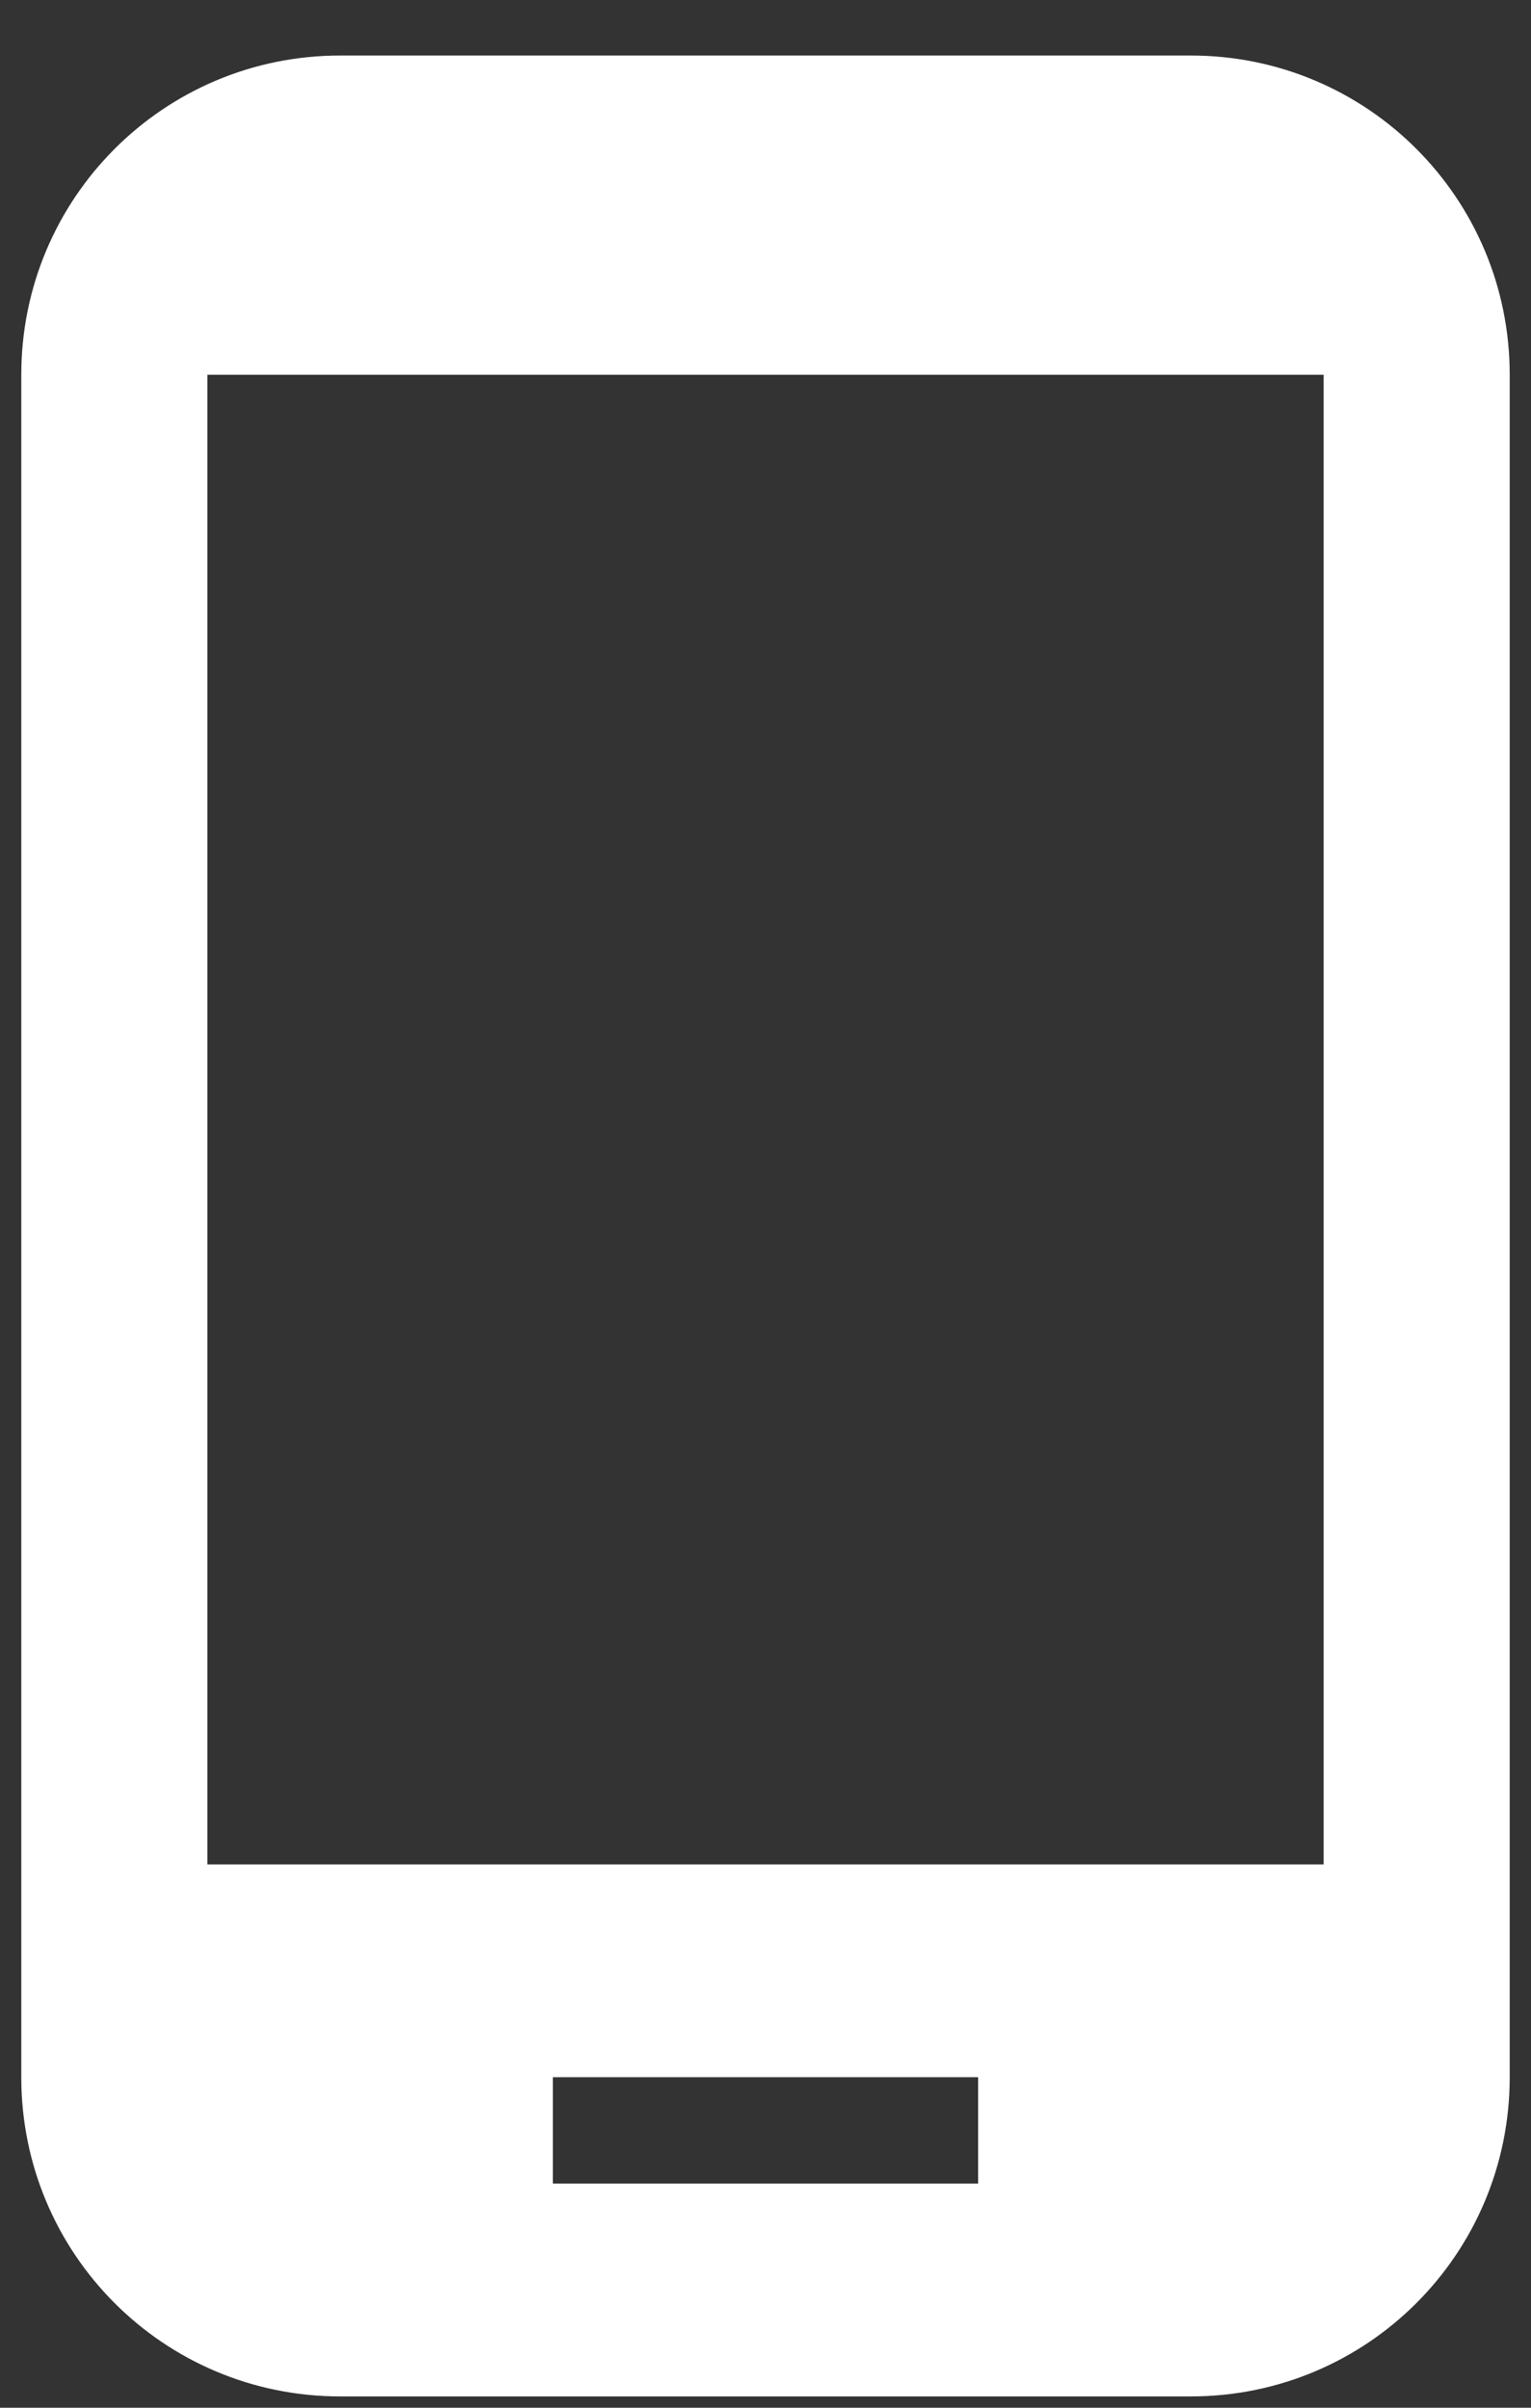 <svg width="21" height="33" viewBox="0 0 21 33" fill="none" xmlns="http://www.w3.org/2000/svg">
<rect x="0" y="0" width="21" height="33" fill="#333333" stroke="none"/>
<path d="M16.333 0.761H4.667C2.246 0.761 0.292 2.716 0.292 5.136V28.47C0.292 30.891 2.246 32.845 4.667 32.845H16.333C18.754 32.845 20.708 30.891 20.708 28.47V5.136C20.708 2.716 18.754 0.761 16.333 0.761ZM13.417 29.928H7.583V28.47H13.417V29.928ZM18.156 25.553H2.844V5.136H18.156V25.553Z" fill="white"/>
</svg>
